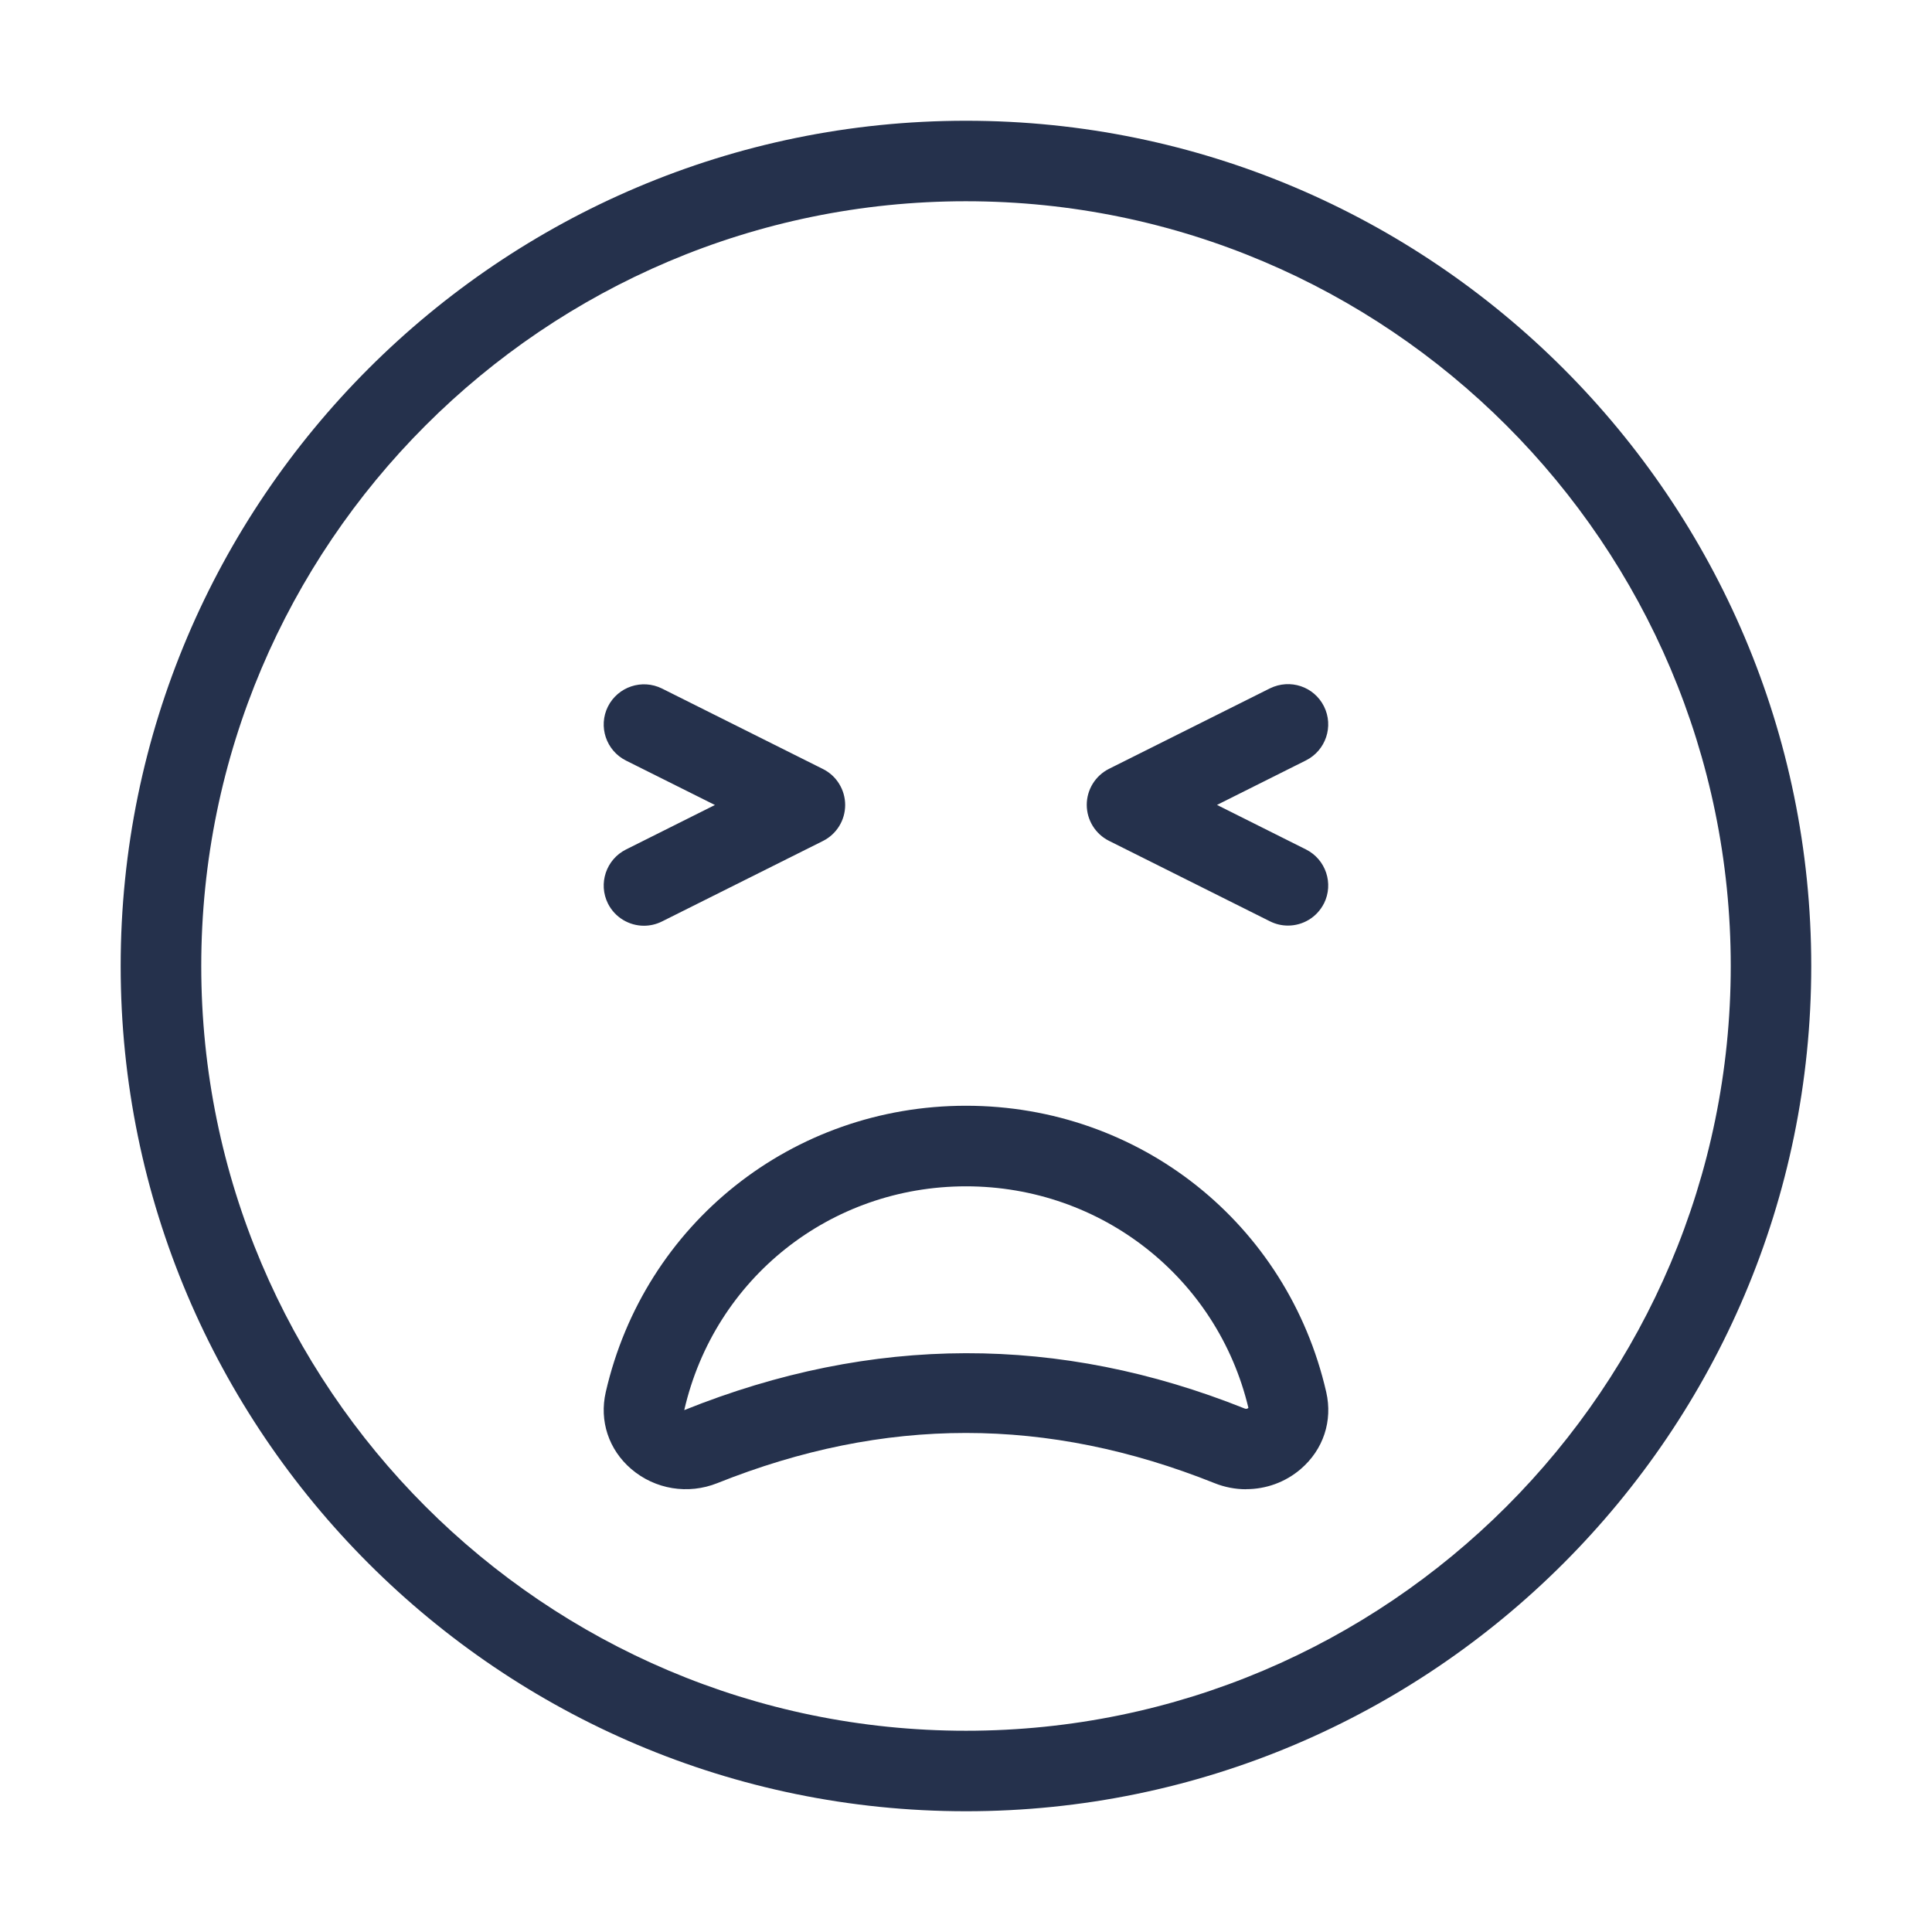 <?xml version="1.0" encoding="UTF-8"?>
<svg id="_29-Emoji" data-name="29-Emoji" xmlns="http://www.w3.org/2000/svg" viewBox="0 0 24 24">
  <defs>
    <style>
      .cls-1 {
        fill: #25314c;
      }
    </style>
  </defs>
  <g id="face-tired">
    <path id="face-tired-2" data-name="face-tired" class="cls-1" d="m15.479,18.5c-.132,0-.265-.025-.392-.076h0c-2.078-.831-4.098-.831-6.176,0-.363.145-.773.078-1.069-.175-.281-.241-.399-.598-.317-.956.48-2.094,2.32-3.557,4.475-3.557s3.994,1.462,4.475,3.557c.082.358-.036.715-.317.956-.192.165-.433.25-.678.25Zm-3.479-3.763c-1.686,0-3.124,1.143-3.5,2.78,2.337-.94,4.665-.938,6.959-.021h0c.032.014.048-.007.049-.007-.384-1.609-1.822-2.752-3.508-2.752Zm4.447-3.514c.123-.247.023-.547-.224-.671l-1.105-.553,1.105-.553c.247-.124.347-.424.224-.671-.124-.248-.422-.346-.671-.224l-2,1c-.169.085-.276.258-.276.447s.107.362.276.447l2,1c.072.036.148.053.224.053.183,0,.359-.101.447-.276Zm-8.224.224l2-1c.17-.085.276-.258.276-.447s-.107-.363-.276-.447l-2-1c-.247-.122-.546-.023-.671.224-.123.247-.023.547.224.671l1.105.552-1.105.553c-.247.124-.347.424-.224.671.088.175.265.276.447.276.075,0,.152-.017.224-.053Zm3.776,11.053c-5.79,0-10.5-4.71-10.5-10.5S6.21,1.5,12,1.5s10.5,4.71,10.5,10.5-4.71,10.5-10.5,10.5Zm0-20C6.762,2.5,2.5,6.762,2.5,12s4.262,9.5,9.5,9.5,9.5-4.262,9.5-9.5S17.238,2.5,12,2.5Z"/>
  </g>
</svg>